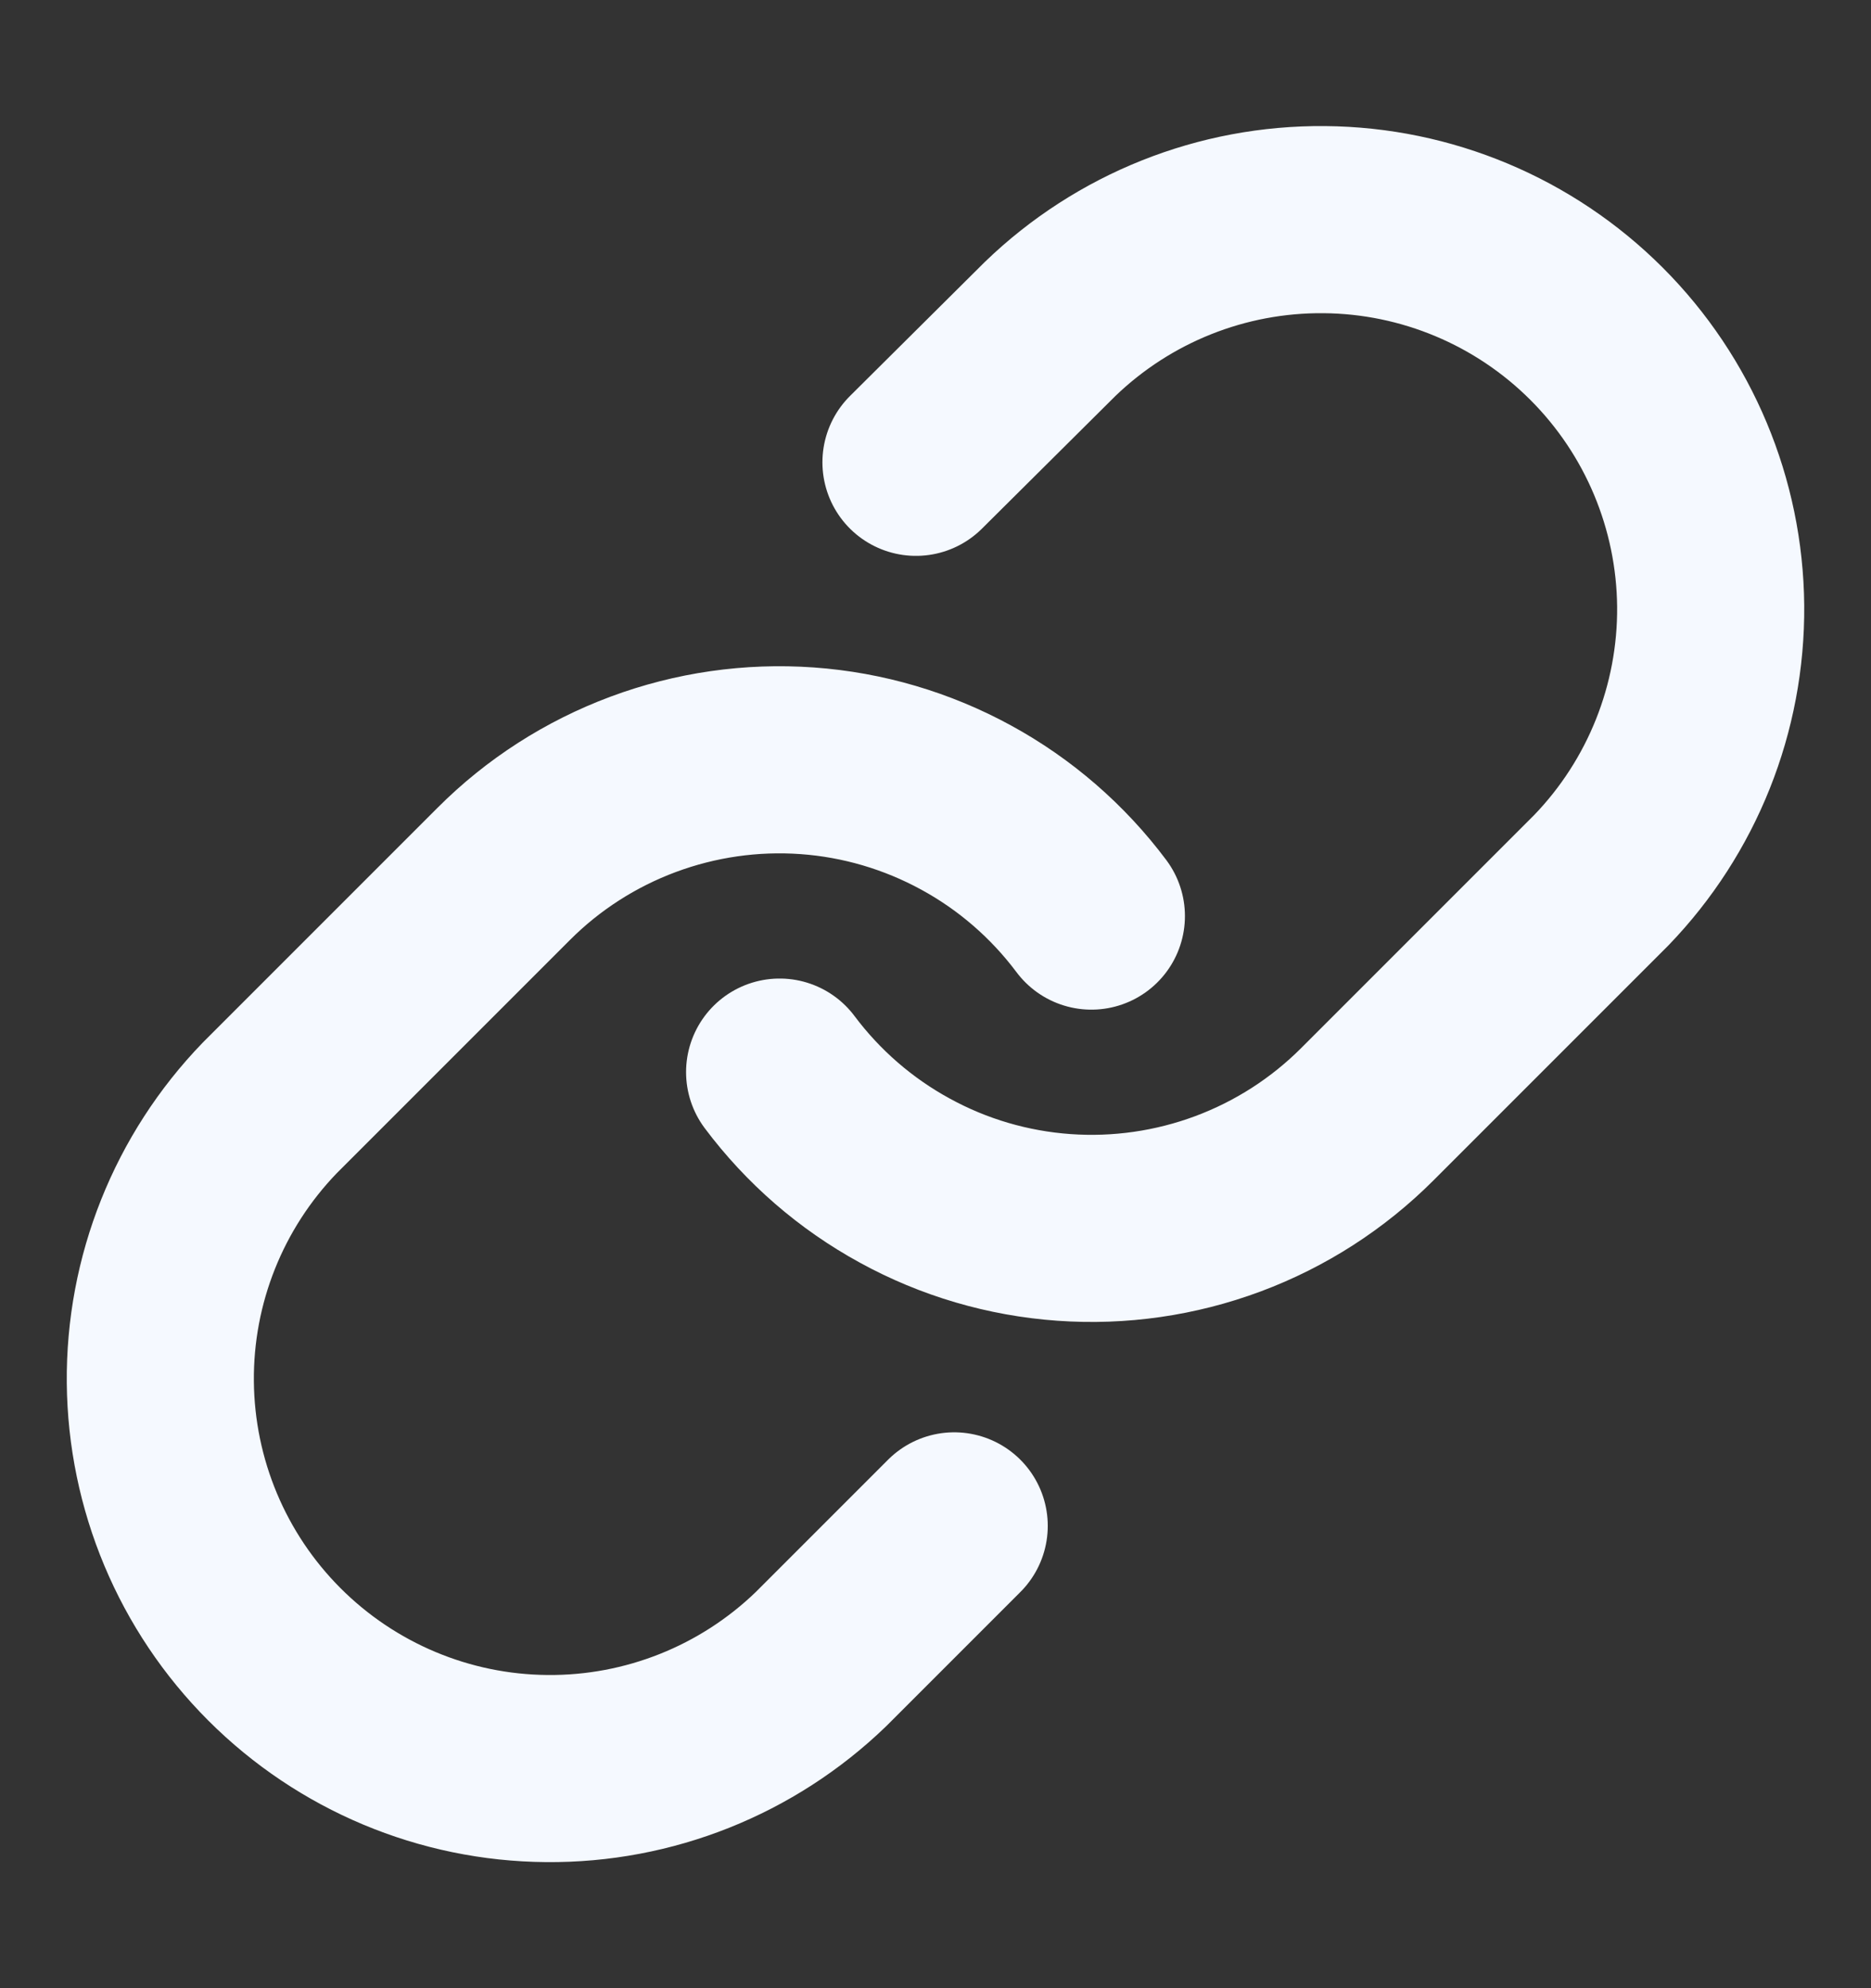 <svg width="16" height="17" viewBox="0 0 16 17" fill="none" xmlns="http://www.w3.org/2000/svg">
<rect x="0" y="0" width="16" height="17" fill="#333333" stroke="none"/>
<path d="M6.667 9.167C6.953 9.549 7.318 9.866 7.738 10.095C8.157 10.325 8.621 10.461 9.098 10.495C9.574 10.529 10.053 10.46 10.501 10.293C10.949 10.126 11.355 9.865 11.693 9.527L13.693 7.527C14.3 6.898 14.636 6.056 14.629 5.182C14.621 4.308 14.271 3.472 13.653 2.854C13.035 2.236 12.198 1.885 11.325 1.878C10.451 1.87 9.609 2.206 8.98 2.813L7.833 3.953M9.333 7.833C9.047 7.451 8.682 7.134 8.262 6.905C7.843 6.676 7.379 6.539 6.902 6.505C6.425 6.471 5.947 6.54 5.499 6.707C5.051 6.874 4.644 7.135 4.307 7.473L2.307 9.473C1.699 10.102 1.363 10.944 1.371 11.818C1.379 12.692 1.729 13.528 2.347 14.146C2.965 14.764 3.801 15.115 4.675 15.122C5.549 15.13 6.391 14.794 7.02 14.187L8.16 13.047" stroke="#F5F9FF" stroke-width="1.6" stroke-linecap="round" stroke-linejoin="round"/>
</svg>
